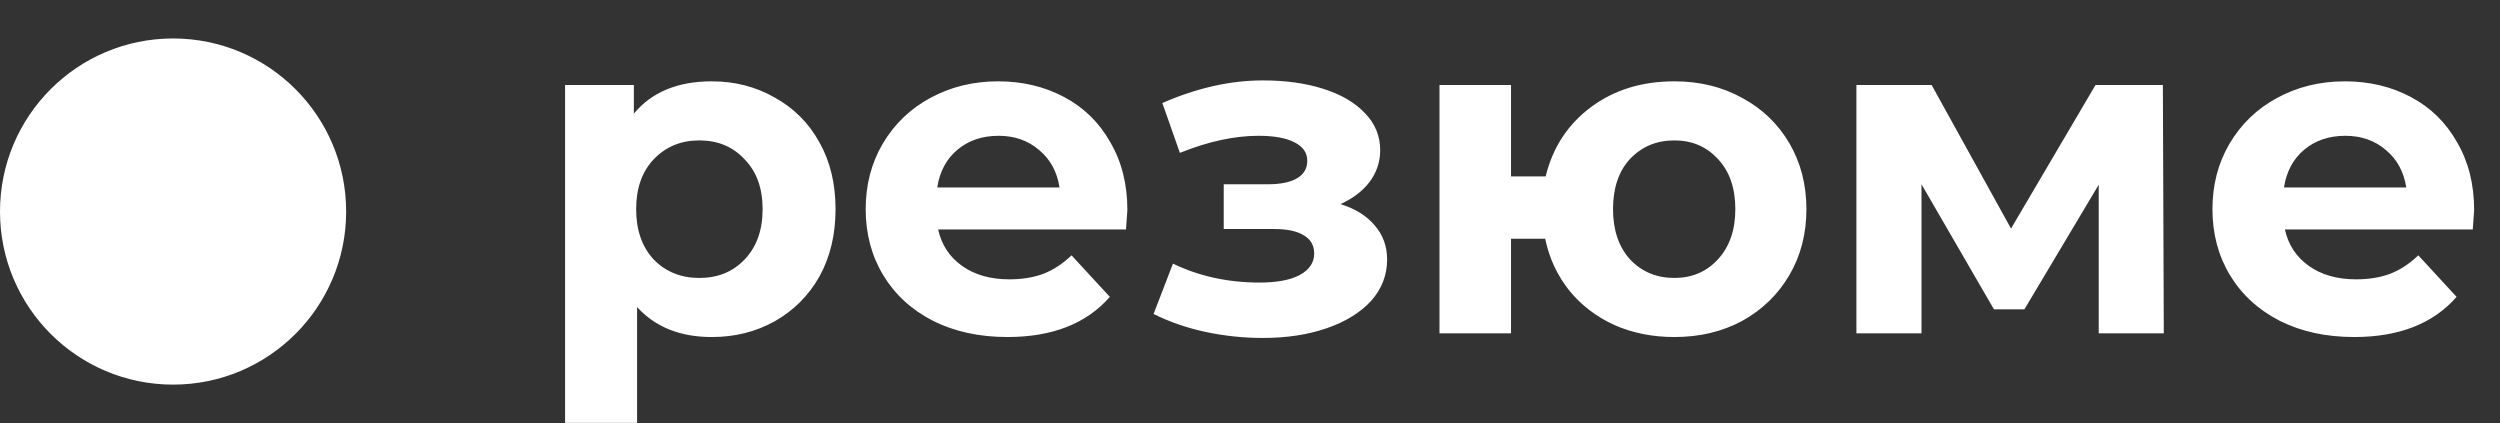 <svg width="195" height="33" viewBox="0 0 195 33" fill="none" xmlns="http://www.w3.org/2000/svg">
<rect x="0" y="0" width="195" height="33" fill="#333333" stroke="none"/>
<path d="M55.524 6.344C57.324 6.344 58.956 6.764 60.42 7.604C61.908 8.42 63.072 9.584 63.912 11.096C64.752 12.584 65.172 14.324 65.172 16.316C65.172 18.308 64.752 20.06 63.912 21.572C63.072 23.06 61.908 24.224 60.42 25.064C58.956 25.88 57.324 26.288 55.524 26.288C53.052 26.288 51.108 25.508 49.692 23.948V32.984H44.076V6.632H49.44V8.864C50.832 7.184 52.86 6.344 55.524 6.344ZM54.552 21.68C55.992 21.68 57.168 21.2 58.08 20.24C59.016 19.256 59.484 17.948 59.484 16.316C59.484 14.684 59.016 13.388 58.08 12.428C57.168 11.444 55.992 10.952 54.552 10.952C53.112 10.952 51.924 11.444 50.988 12.428C50.076 13.388 49.62 14.684 49.62 16.316C49.62 17.948 50.076 19.256 50.988 20.24C51.924 21.2 53.112 21.68 54.552 21.68ZM87.936 16.388C87.936 16.46 87.9 16.964 87.828 17.9H73.176C73.44 19.1 74.064 20.048 75.048 20.744C76.032 21.44 77.256 21.788 78.72 21.788C79.728 21.788 80.616 21.644 81.384 21.356C82.176 21.044 82.908 20.564 83.58 19.916L86.568 23.156C84.744 25.244 82.08 26.288 78.576 26.288C76.392 26.288 74.46 25.868 72.78 25.028C71.1 24.164 69.804 22.976 68.892 21.464C67.98 19.952 67.524 18.236 67.524 16.316C67.524 14.42 67.968 12.716 68.856 11.204C69.768 9.668 71.004 8.48 72.564 7.64C74.148 6.776 75.912 6.344 77.856 6.344C79.752 6.344 81.468 6.752 83.004 7.568C84.54 8.384 85.74 9.56 86.604 11.096C87.492 12.608 87.936 14.372 87.936 16.388ZM77.892 10.592C76.62 10.592 75.552 10.952 74.688 11.672C73.824 12.392 73.296 13.376 73.104 14.624H82.644C82.452 13.4 81.924 12.428 81.06 11.708C80.196 10.964 79.14 10.592 77.892 10.592ZM104.559 15.92C105.711 16.28 106.599 16.832 107.223 17.576C107.871 18.32 108.195 19.208 108.195 20.24C108.195 21.464 107.775 22.544 106.935 23.48C106.095 24.392 104.943 25.1 103.479 25.604C102.015 26.108 100.359 26.36 98.511 26.36C96.999 26.36 95.511 26.204 94.047 25.892C92.583 25.58 91.227 25.112 89.979 24.488L91.491 20.564C93.531 21.548 95.787 22.04 98.259 22.04C99.579 22.04 100.611 21.848 101.355 21.464C102.123 21.056 102.507 20.492 102.507 19.772C102.507 19.148 102.243 18.68 101.715 18.368C101.187 18.032 100.419 17.864 99.411 17.864H95.451V14.372H98.907C99.891 14.372 100.647 14.216 101.175 13.904C101.703 13.592 101.967 13.136 101.967 12.536C101.967 11.912 101.631 11.432 100.959 11.096C100.311 10.76 99.375 10.592 98.151 10.592C96.279 10.592 94.239 11.036 92.031 11.924L90.663 8.036C93.351 6.86 95.967 6.272 98.511 6.272C100.263 6.272 101.823 6.488 103.191 6.92C104.583 7.352 105.675 7.988 106.467 8.828C107.259 9.644 107.655 10.604 107.655 11.708C107.655 12.62 107.379 13.448 106.827 14.192C106.275 14.912 105.519 15.488 104.559 15.92ZM130.604 6.344C132.572 6.344 134.336 6.776 135.896 7.64C137.456 8.48 138.68 9.656 139.568 11.168C140.456 12.68 140.9 14.396 140.9 16.316C140.9 18.236 140.456 19.952 139.568 21.464C138.68 22.976 137.456 24.164 135.896 25.028C134.336 25.868 132.572 26.288 130.604 26.288C128.9 26.288 127.34 25.976 125.924 25.352C124.508 24.704 123.332 23.804 122.396 22.652C121.46 21.476 120.836 20.132 120.524 18.62H117.86V26H112.28V6.632H117.86V13.76H120.56C121.112 11.504 122.288 9.704 124.088 8.36C125.888 7.016 128.06 6.344 130.604 6.344ZM130.604 21.68C131.972 21.68 133.1 21.2 133.988 20.24C134.9 19.256 135.356 17.948 135.356 16.316C135.356 14.66 134.9 13.352 133.988 12.392C133.1 11.432 131.972 10.952 130.604 10.952C129.212 10.952 128.06 11.432 127.148 12.392C126.26 13.352 125.816 14.66 125.816 16.316C125.816 17.948 126.26 19.256 127.148 20.24C128.06 21.2 129.212 21.68 130.604 21.68ZM163.7 26V14.408L157.904 24.128H155.528L149.876 14.372V26H144.8V6.632H150.668L156.86 17.828L163.448 6.632H168.704L168.776 26H163.7ZM192.983 16.388C192.983 16.46 192.947 16.964 192.875 17.9H178.223C178.487 19.1 179.111 20.048 180.095 20.744C181.079 21.44 182.303 21.788 183.767 21.788C184.775 21.788 185.663 21.644 186.431 21.356C187.223 21.044 187.955 20.564 188.627 19.916L191.615 23.156C189.791 25.244 187.127 26.288 183.623 26.288C181.439 26.288 179.507 25.868 177.827 25.028C176.147 24.164 174.851 22.976 173.939 21.464C173.027 19.952 172.571 18.236 172.571 16.316C172.571 14.42 173.015 12.716 173.903 11.204C174.815 9.668 176.051 8.48 177.611 7.64C179.195 6.776 180.959 6.344 182.903 6.344C184.799 6.344 186.515 6.752 188.051 7.568C189.587 8.384 190.787 9.56 191.651 11.096C192.539 12.608 192.983 14.372 192.983 16.388ZM182.939 10.592C181.667 10.592 180.599 10.952 179.735 11.672C178.871 12.392 178.343 13.376 178.151 14.624H187.691C187.499 13.4 186.971 12.428 186.107 11.708C185.243 10.964 184.187 10.592 182.939 10.592Z" fill="white"/>
<circle cx="13.5" cy="16.5" r="13.5" fill="white"/>
</svg>

